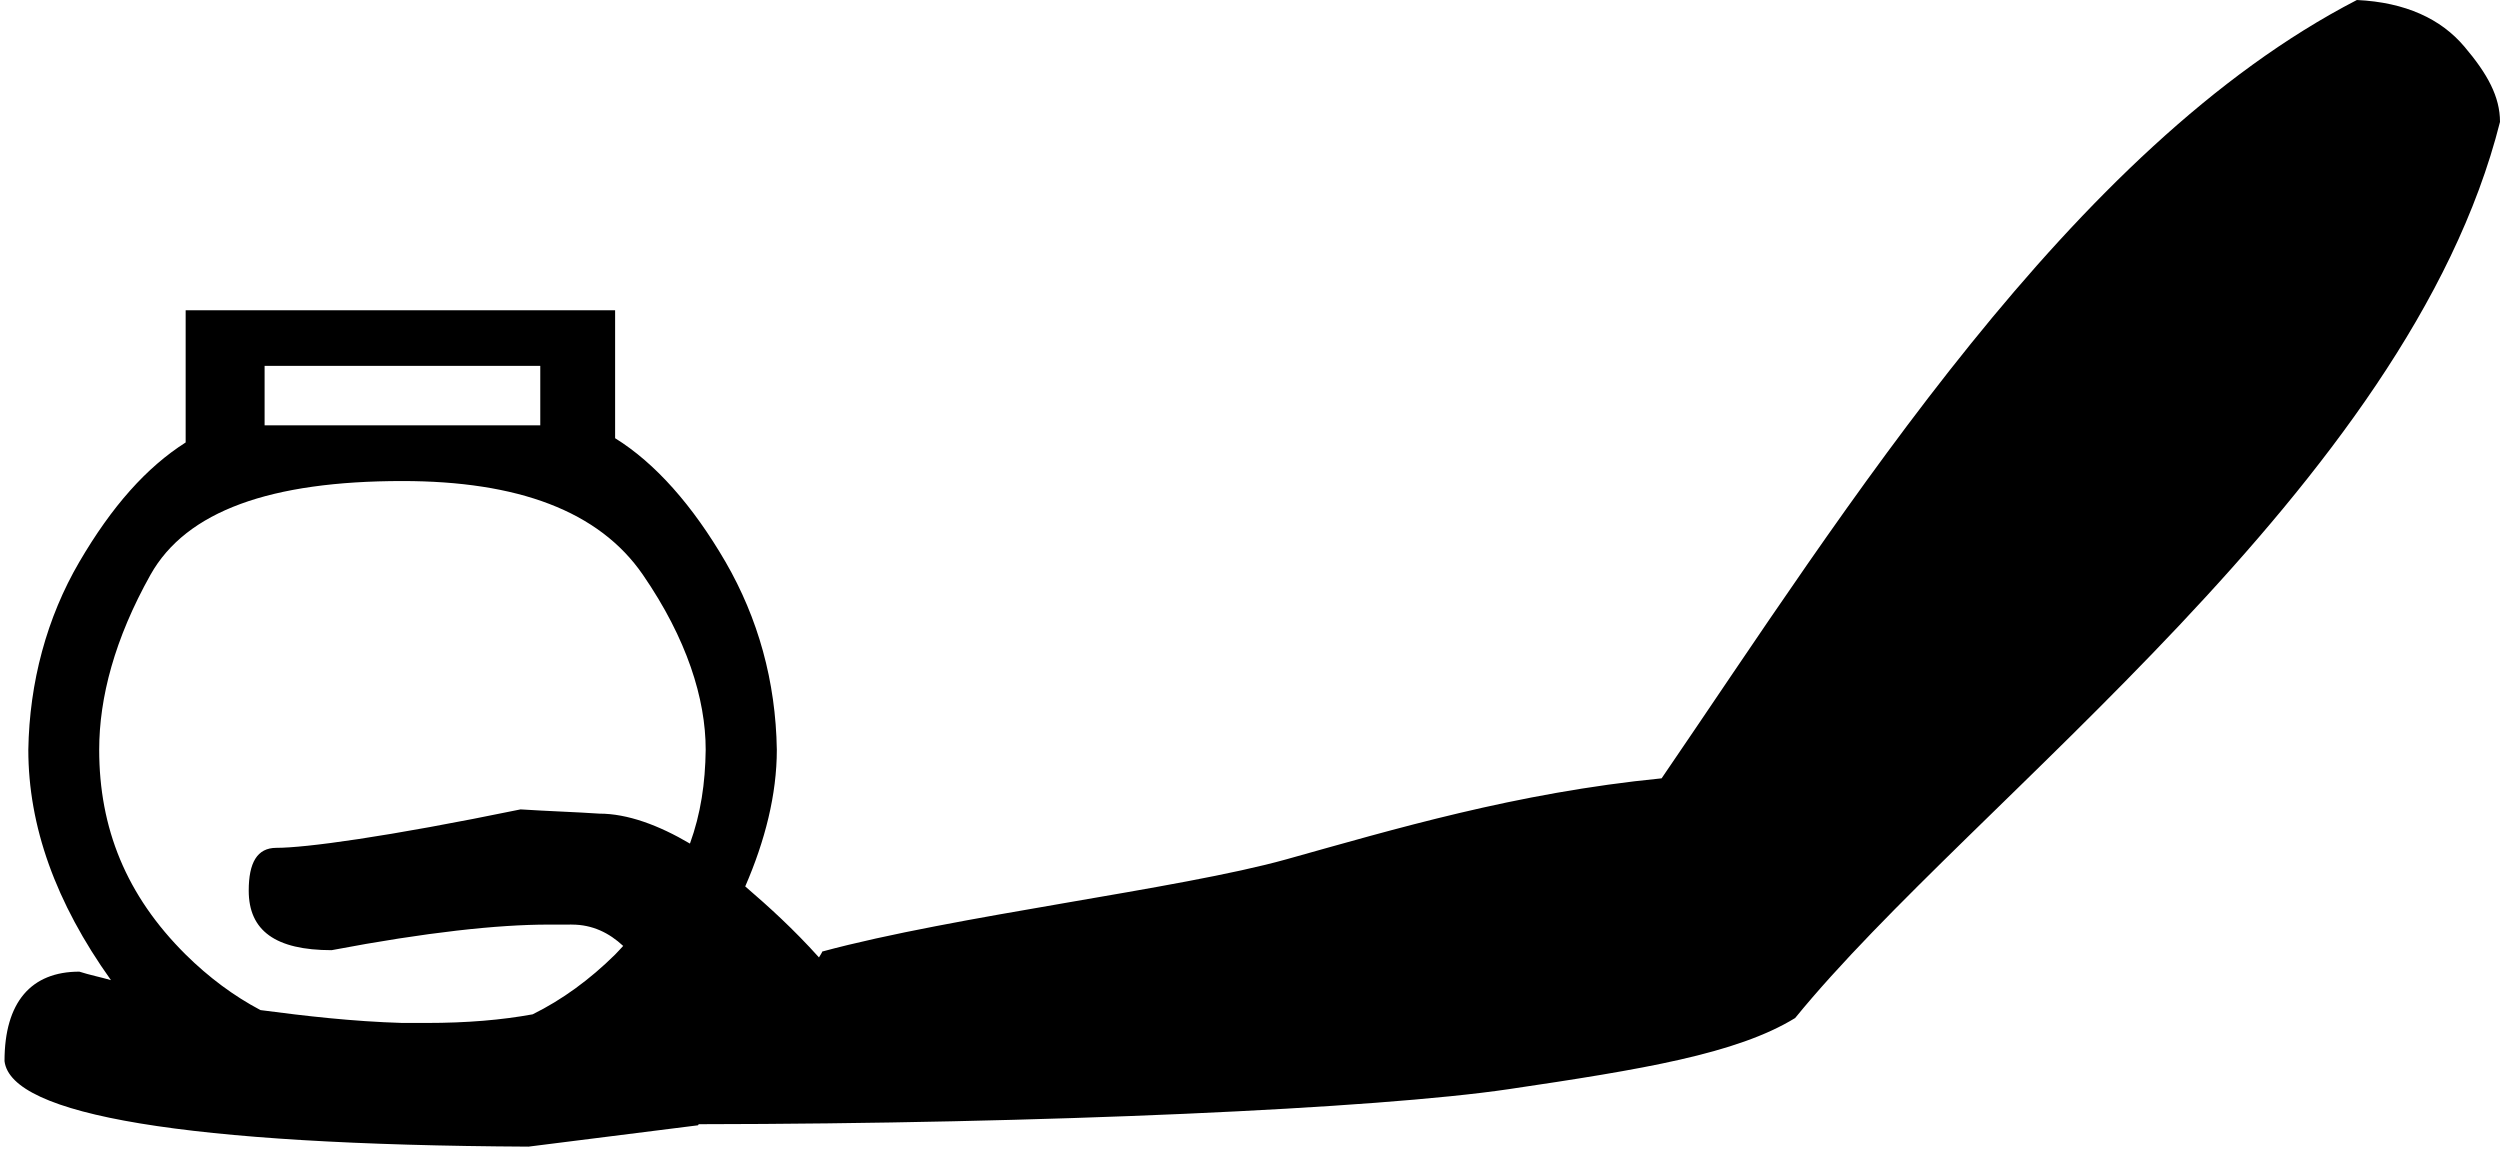 <?xml version="1.0" encoding="UTF-8" standalone="no"?>
<svg
   width="18.273"
   height="8.4"
   version="1.1"
   id="svg1"
   sodipodi:docname="US11D39VARA.svg"
   inkscape:version="1.3.2 (091e20e, 2023-11-25, custom)"
   xmlns:inkscape="http://www.inkscape.org/namespaces/inkscape"
   xmlns:sodipodi="http://sodipodi.sourceforge.net/DTD/sodipodi-0.dtd"
   xmlns="http://www.w3.org/2000/svg"
   xmlns:svg="http://www.w3.org/2000/svg">
  <defs
     id="defs1" />
  <sodipodi:namedview
     id="namedview1"
     pagecolor="#ffffff"
     bordercolor="#000000"
     borderopacity="0.25"
     inkscape:showpageshadow="2"
     inkscape:pageopacity="0.0"
     inkscape:pagecheckerboard="0"
     inkscape:deskcolor="#d1d1d1"
     showguides="false"
     inkscape:zoom="67.751163"
     inkscape:cx="7.5718257"
     inkscape:cy="4.1991899"
     inkscape:window-width="1920"
     inkscape:window-height="986"
     inkscape:window-x="-11"
     inkscape:window-y="-11"
     inkscape:window-maximized="1"
     inkscape:current-layer="svg1">
    <sodipodi:guide
       position="9.151,2.555"
       orientation="1,0"
       id="guide1"
       inkscape:locked="false" />
  </sodipodi:namedview>
  <path
     id="path1"
     style="fill:#000000;stroke:none"
     d="M 17.227 0 C 15.133 1.082 13.487 3.726 12.145 5.689 C 11.08 5.794 10.183 6.063 9.402 6.281 C 8.622 6.499 6.978 6.693 6.01 6.955 C 6.01 6.96 5.995 6.983 5.986 6.998 C 5.799 6.79 5.619 6.627 5.447 6.479 C 5.592 6.145 5.678 5.807 5.678 5.48 C 5.67 4.978 5.541 4.519 5.303 4.107 C 5.064 3.696 4.79 3.385 4.496 3.203 L 4.496 2.268 L 1.357 2.268 L 1.357 3.234 C 1.071 3.416 0.818 3.7 0.58 4.107 C 0.342 4.514 0.215 4.987 0.207 5.48 C 0.207 6.037 0.405 6.595 0.811 7.164 C 0.735 7.142 0.654 7.126 0.58 7.102 C 0.228 7.102 0.033 7.324 0.033 7.756 C 0.08 8.15 1.352 8.368 3.863 8.381 L 5.102 8.225 L 5.107 8.217 C 7.642 8.214 10.068 8.103 11.027 7.961 C 12 7.817 12.694 7.703 13.121 7.441 C 14.413 5.855 17.603 3.553 18.273 0.891 C 18.273 0.707 18.182 0.54 18.012 0.34 C 17.842 0.139 17.584 0.017 17.227 0 z M 1.934 2.674 L 3.949 2.674 L 3.949 3.109 L 1.934 3.109 L 1.934 2.674 z M 2.941 3.516 C 3.783 3.516 4.378 3.734 4.699 4.201 C 5.021 4.669 5.158 5.108 5.158 5.48 C 5.155 5.724 5.122 5.948 5.043 6.166 C 4.814 6.031 4.586 5.947 4.381 5.947 C 4.205 5.935 4.004 5.929 3.805 5.916 C 2.819 6.119 2.231 6.197 2.02 6.197 C 1.879 6.197 1.818 6.306 1.818 6.51 C 1.818 6.802 2.013 6.945 2.424 6.945 C 3.119 6.813 3.642 6.758 4.008 6.758 L 4.123 6.758 L 4.162 6.758 C 4.168 6.758 4.174 6.757 4.18 6.758 C 4.331 6.758 4.453 6.819 4.555 6.914 C 4.535 6.935 4.517 6.956 4.496 6.977 C 4.311 7.16 4.108 7.308 3.893 7.414 C 3.667 7.455 3.417 7.477 3.115 7.477 L 3 7.477 L 2.963 7.477 C 2.956 7.477 2.949 7.477 2.941 7.477 C 2.574 7.466 2.232 7.426 1.904 7.383 C 1.709 7.28 1.526 7.144 1.357 6.977 C 0.921 6.544 0.725 6.052 0.725 5.48 C 0.725 5.099 0.838 4.669 1.1 4.201 C 1.362 3.734 1.98 3.516 2.941 3.516 z " />
</svg>
